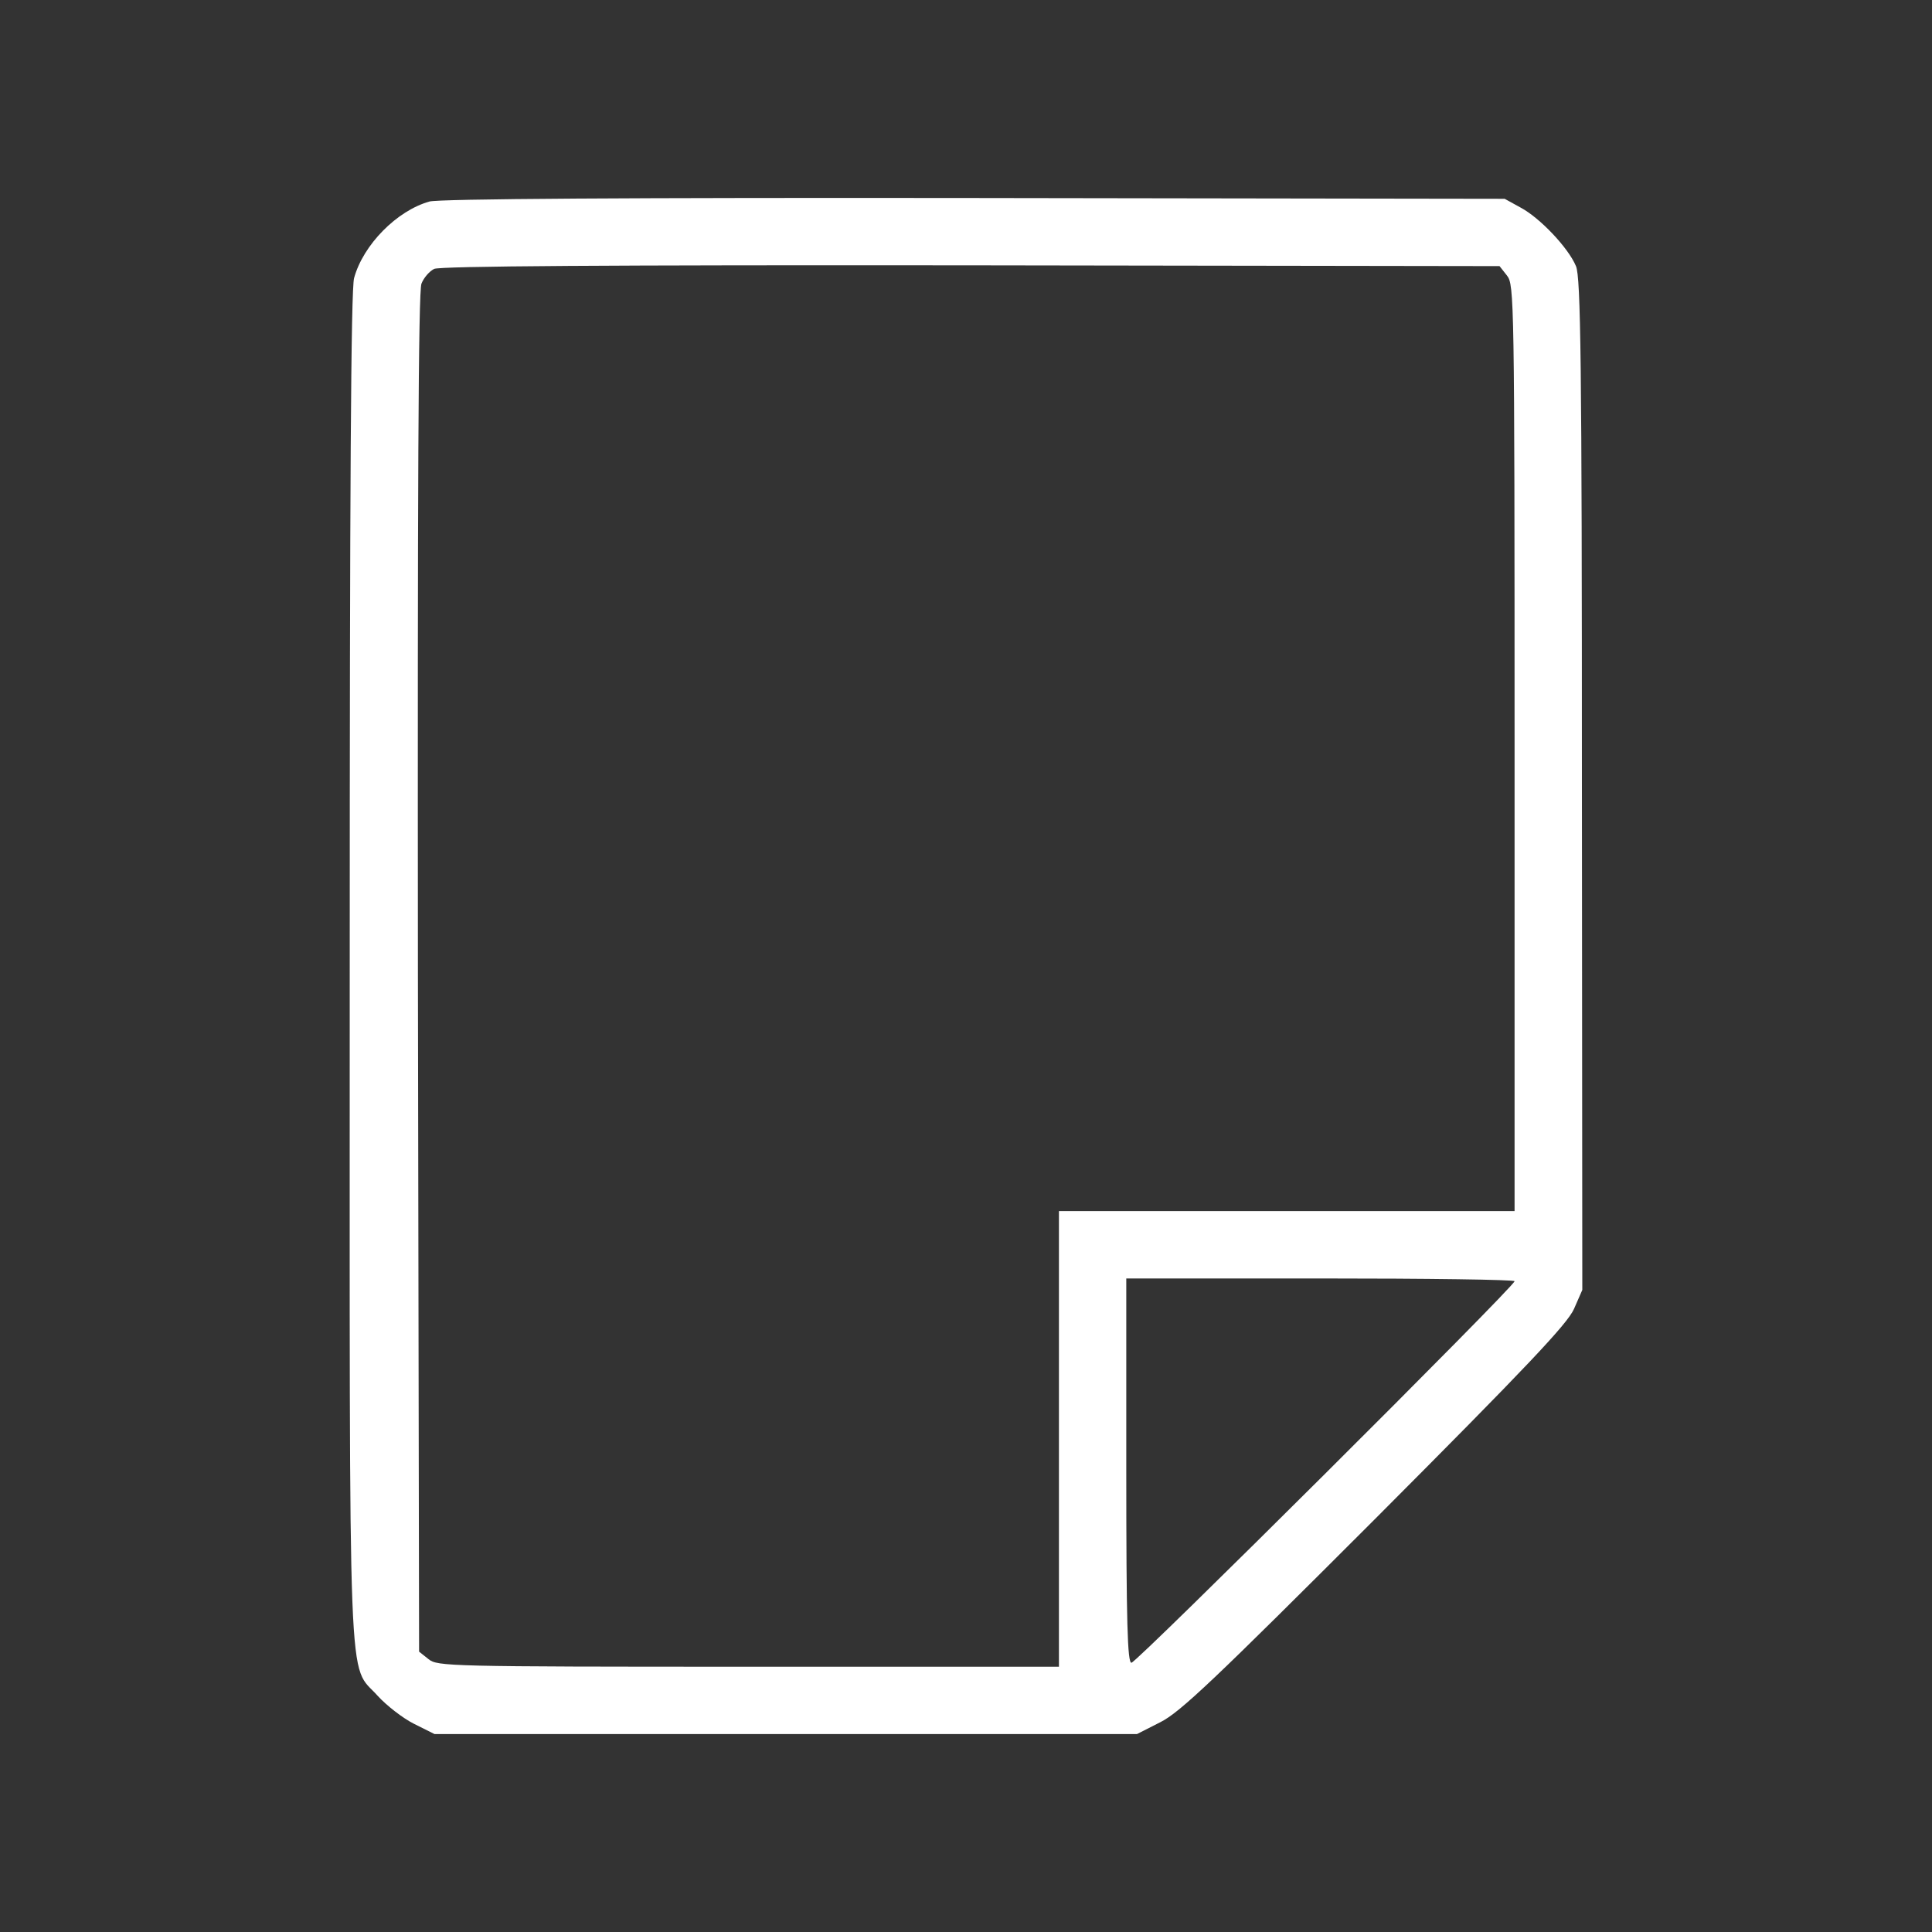 <?xml version="1.0" encoding="UTF-8" standalone="no"?>
<!-- Svg Vector Icons : http://www.onlinewebfonts.com/icon -->

<svg
   version="1.1"
   x="0px"
   y="0px"
   viewBox="0 0 1000 1000"
   enable-background="new 0 0 1000 1000"
   xml:space="preserve"
   id="svg12"
   sodipodi:docname="icon_file.svg"
   inkscape:version="1.2.2 (732a01da63, 2022-12-09)"
   xmlns:inkscape="http://www.inkscape.org/namespaces/inkscape"
   xmlns:sodipodi="http://sodipodi.sourceforge.net/DTD/sodipodi-0.dtd"
   xmlns="http://www.w3.org/2000/svg"
   xmlns:svg="http://www.w3.org/2000/svg"><rect x="0" y="0" width="1000" height="1000" fill="#333333" stroke="none"/><defs
   id="defs16" /><sodipodi:namedview
   id="namedview14"
   pagecolor="#252525"
   bordercolor="#000000"
   borderopacity="0.25"
   inkscape:showpageshadow="2"
   inkscape:pageopacity="0"
   inkscape:pagecheckerboard="0"
   inkscape:deskcolor="#393939"
   showgrid="false"
   inkscape:zoom="0.829"
   inkscape:cx="498.79373"
   inkscape:cy="300.36188"
   inkscape:window-width="1920"
   inkscape:window-height="1009"
   inkscape:window-x="-8"
   inkscape:window-y="-8"
   inkscape:window-maximized="1"
   inkscape:current-layer="svg12" />
<g
   id="g10"
   transform="translate(171.001,92.142)"><g
     transform="matrix(0.1,0,0,-0.1,0,511)"
     id="g8"><path
       fill="#ffffff"
       d="M 512.4,4988.2 C 344.3,4941 170,4764.6 122.8,4592.4 106.4,4532.9 100.2,3505.5 100.2,1022.1 c 0,-3890.2 -12.3,-3590.8 145.6,-3769.3 45.1,-49.2 129.2,-114.8 186.6,-143.6 l 106.6,-53.3 h 1817 1819 l 121,61.5 c 102.5,51.3 278.9,219.4 1109.4,1050 791.6,793.6 996.7,1011 1031.5,1088.9 l 43.1,98.4 -2,2616.7 c 0,2186.1 -6.2,2627 -30.8,2682.4 -39,94.3 -186.6,250.2 -287.1,303.5 l -82,45.1 -2748,4.1 c -1767.7,2.2 -2772.6,-4 -2817.7,-18.3 z m 5578,-383.5 c 36.9,-47.2 39,-114.8 39,-2444.5 V -237.1 H 4950.2 3771 V -1416.3 -2595.5 H 2163.3 c -1552.4,0 -1609.8,2.1 -1654.9,39 l -49.2,39 -6.1,3515 c -2.1,2487.5 2,3529.3 18.5,3566.2 12.3,30.8 41,63.6 65.6,75.9 30.8,14.4 888,20.5 2778.7,18.5 l 2735.7,-4.1 z m 39,-5204.8 c 0,-26.7 -1956.4,-1974.9 -1983.1,-1974.9 -20.5,0 -26.7,207.1 -26.7,994.6 v 994.6 h 1004.9 c 553.7,0.1 1004.9,-6.1 1004.9,-14.3 z"
       id="path4" /></g></g>
</svg>
